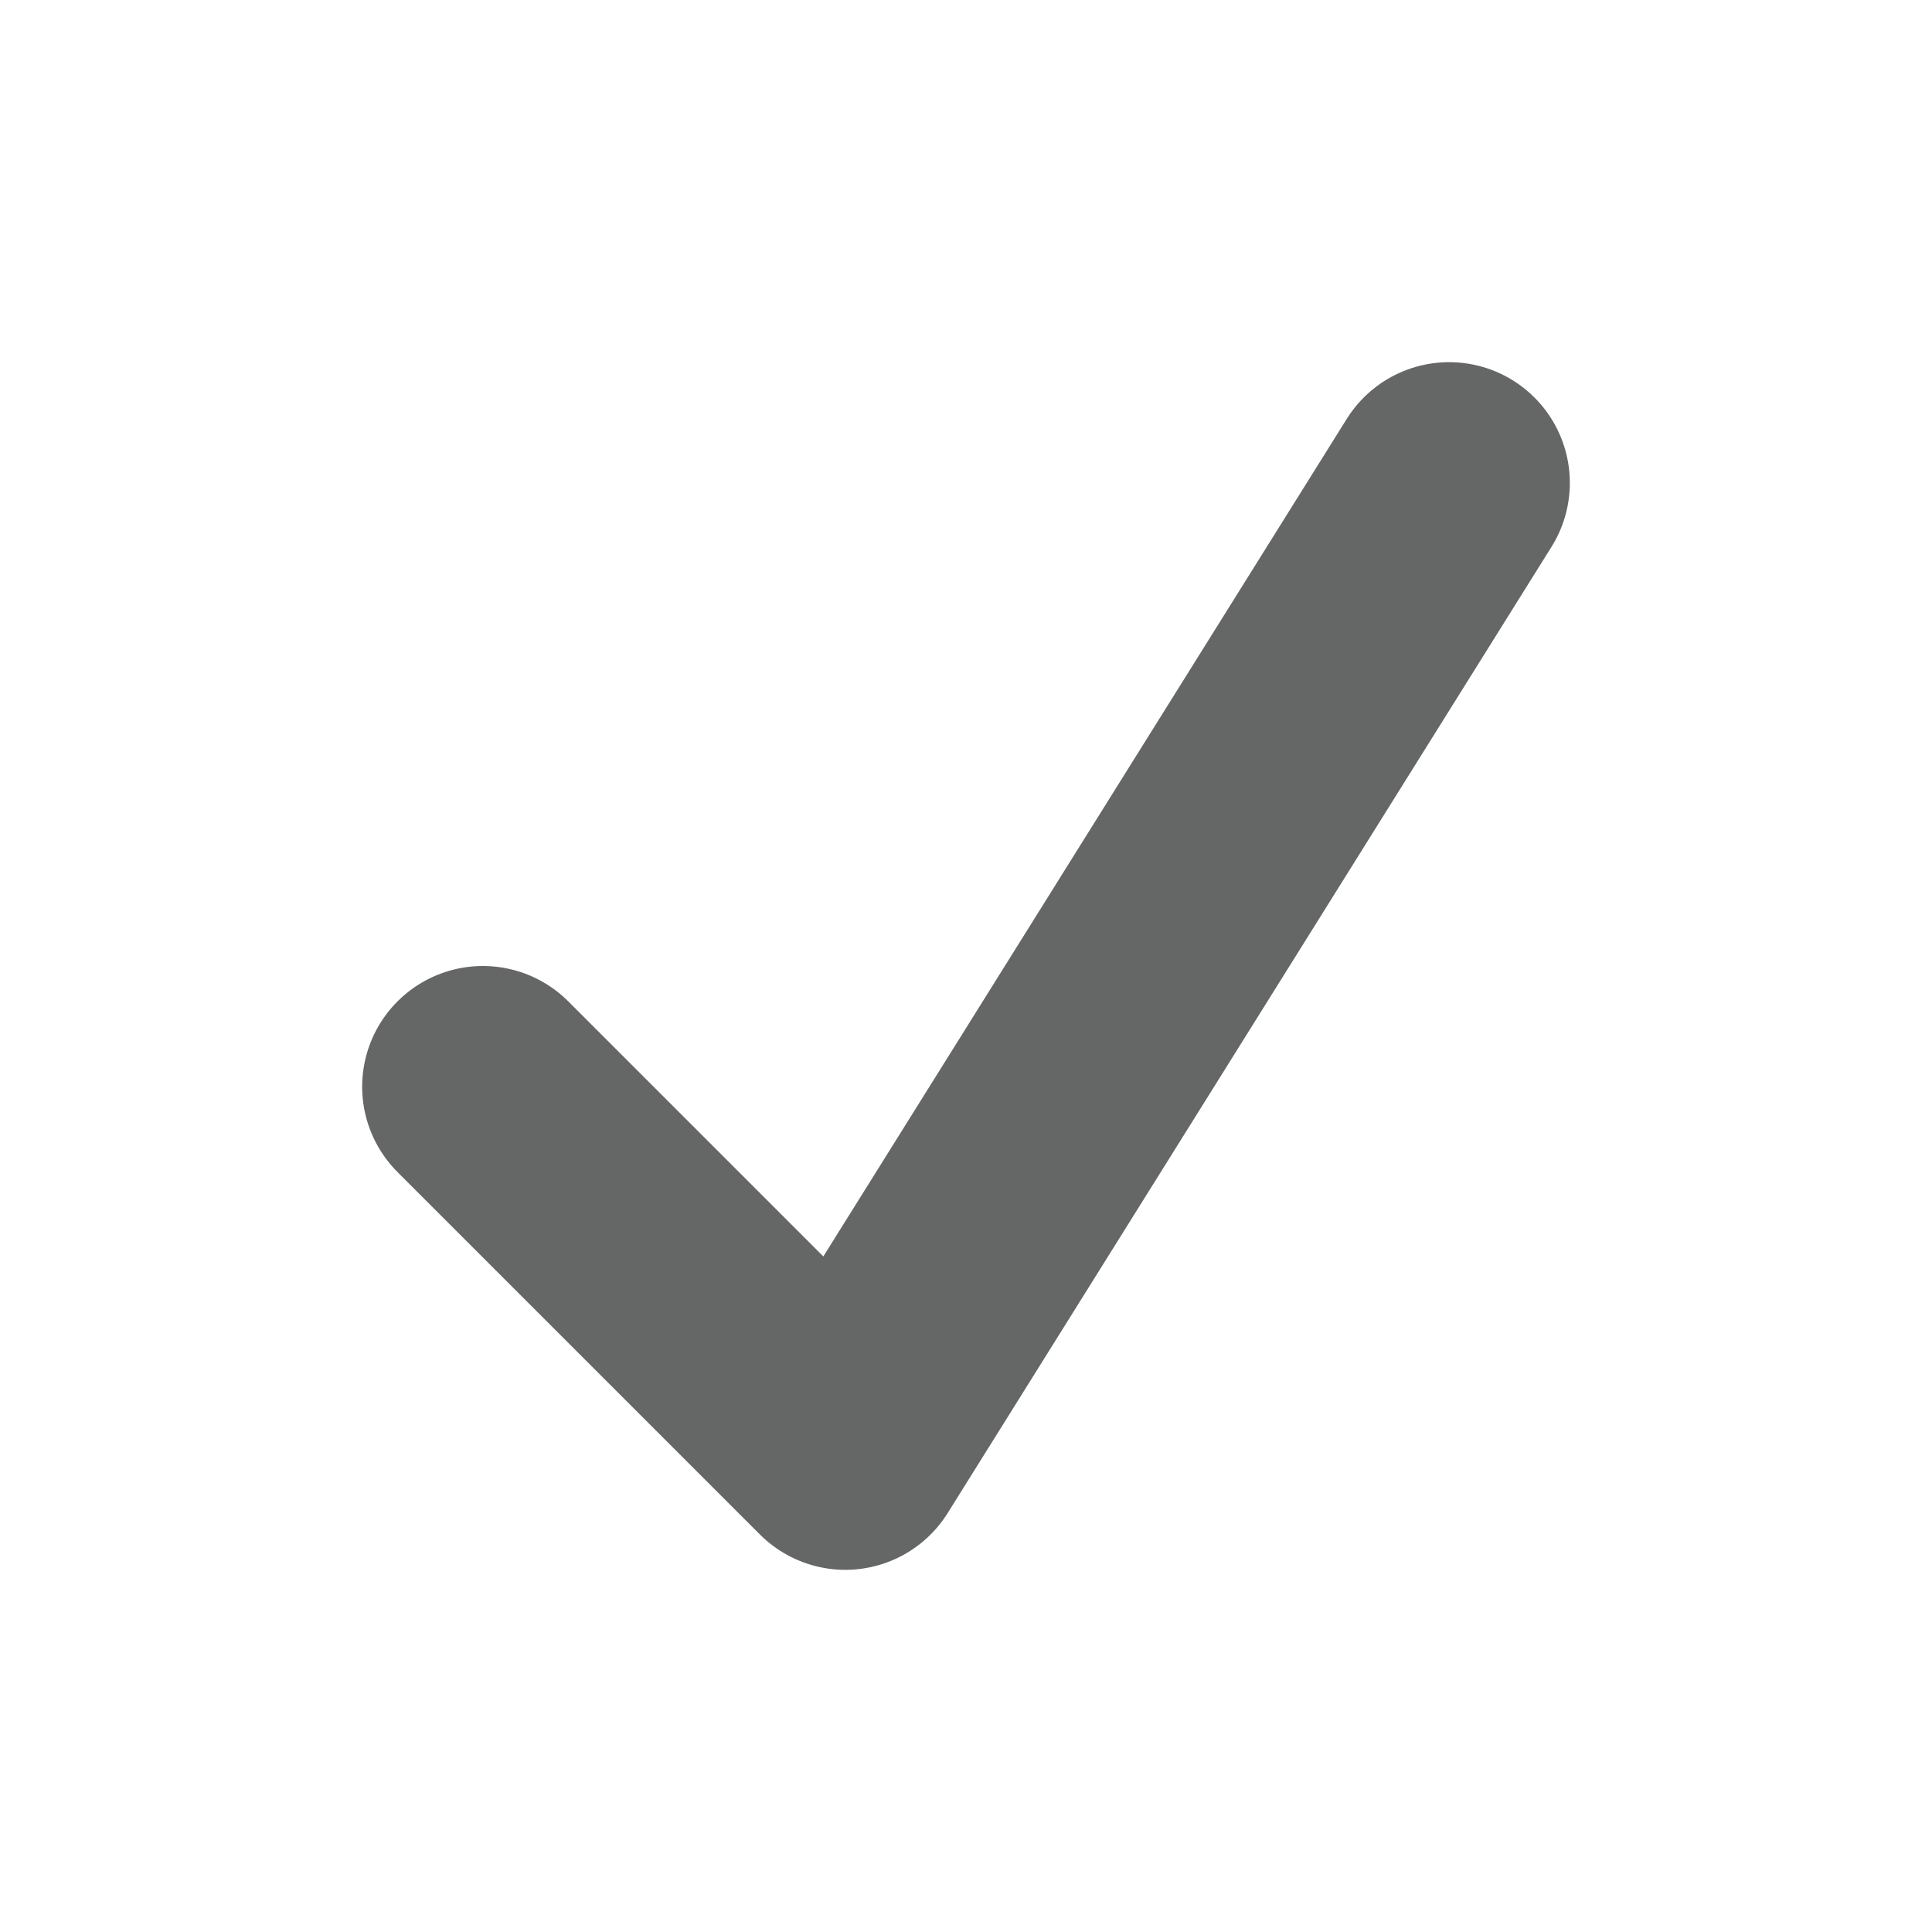 <?xml version="1.0" encoding="UTF-8" standalone="no"?>
<svg
   xmlns:dc="http://purl.org/dc/elements/1.1/"
   xmlns:cc="http://creativecommons.org/ns#"
   xmlns:rdf="http://www.w3.org/1999/02/22-rdf-syntax-ns#"
   xmlns:svg="http://www.w3.org/2000/svg"
   xmlns="http://www.w3.org/2000/svg"
   width="32"
   height="32"
   viewBox="0 0 4.233 4.233"
   version="1.1"
   id="svg8">
  <defs
     id="defs2" />
  <path
     id="path827"
     d="M 1.058,2.381 1.852,3.175 3.175,1.058"
     style="fill:none;fill-rule:evenodd;stroke:#656666;stroke-width:0.529;stroke-linecap:round;stroke-linejoin:round;stroke-miterlimit:4;stroke-dasharray:none;stroke-opacity:1" />
</svg>
